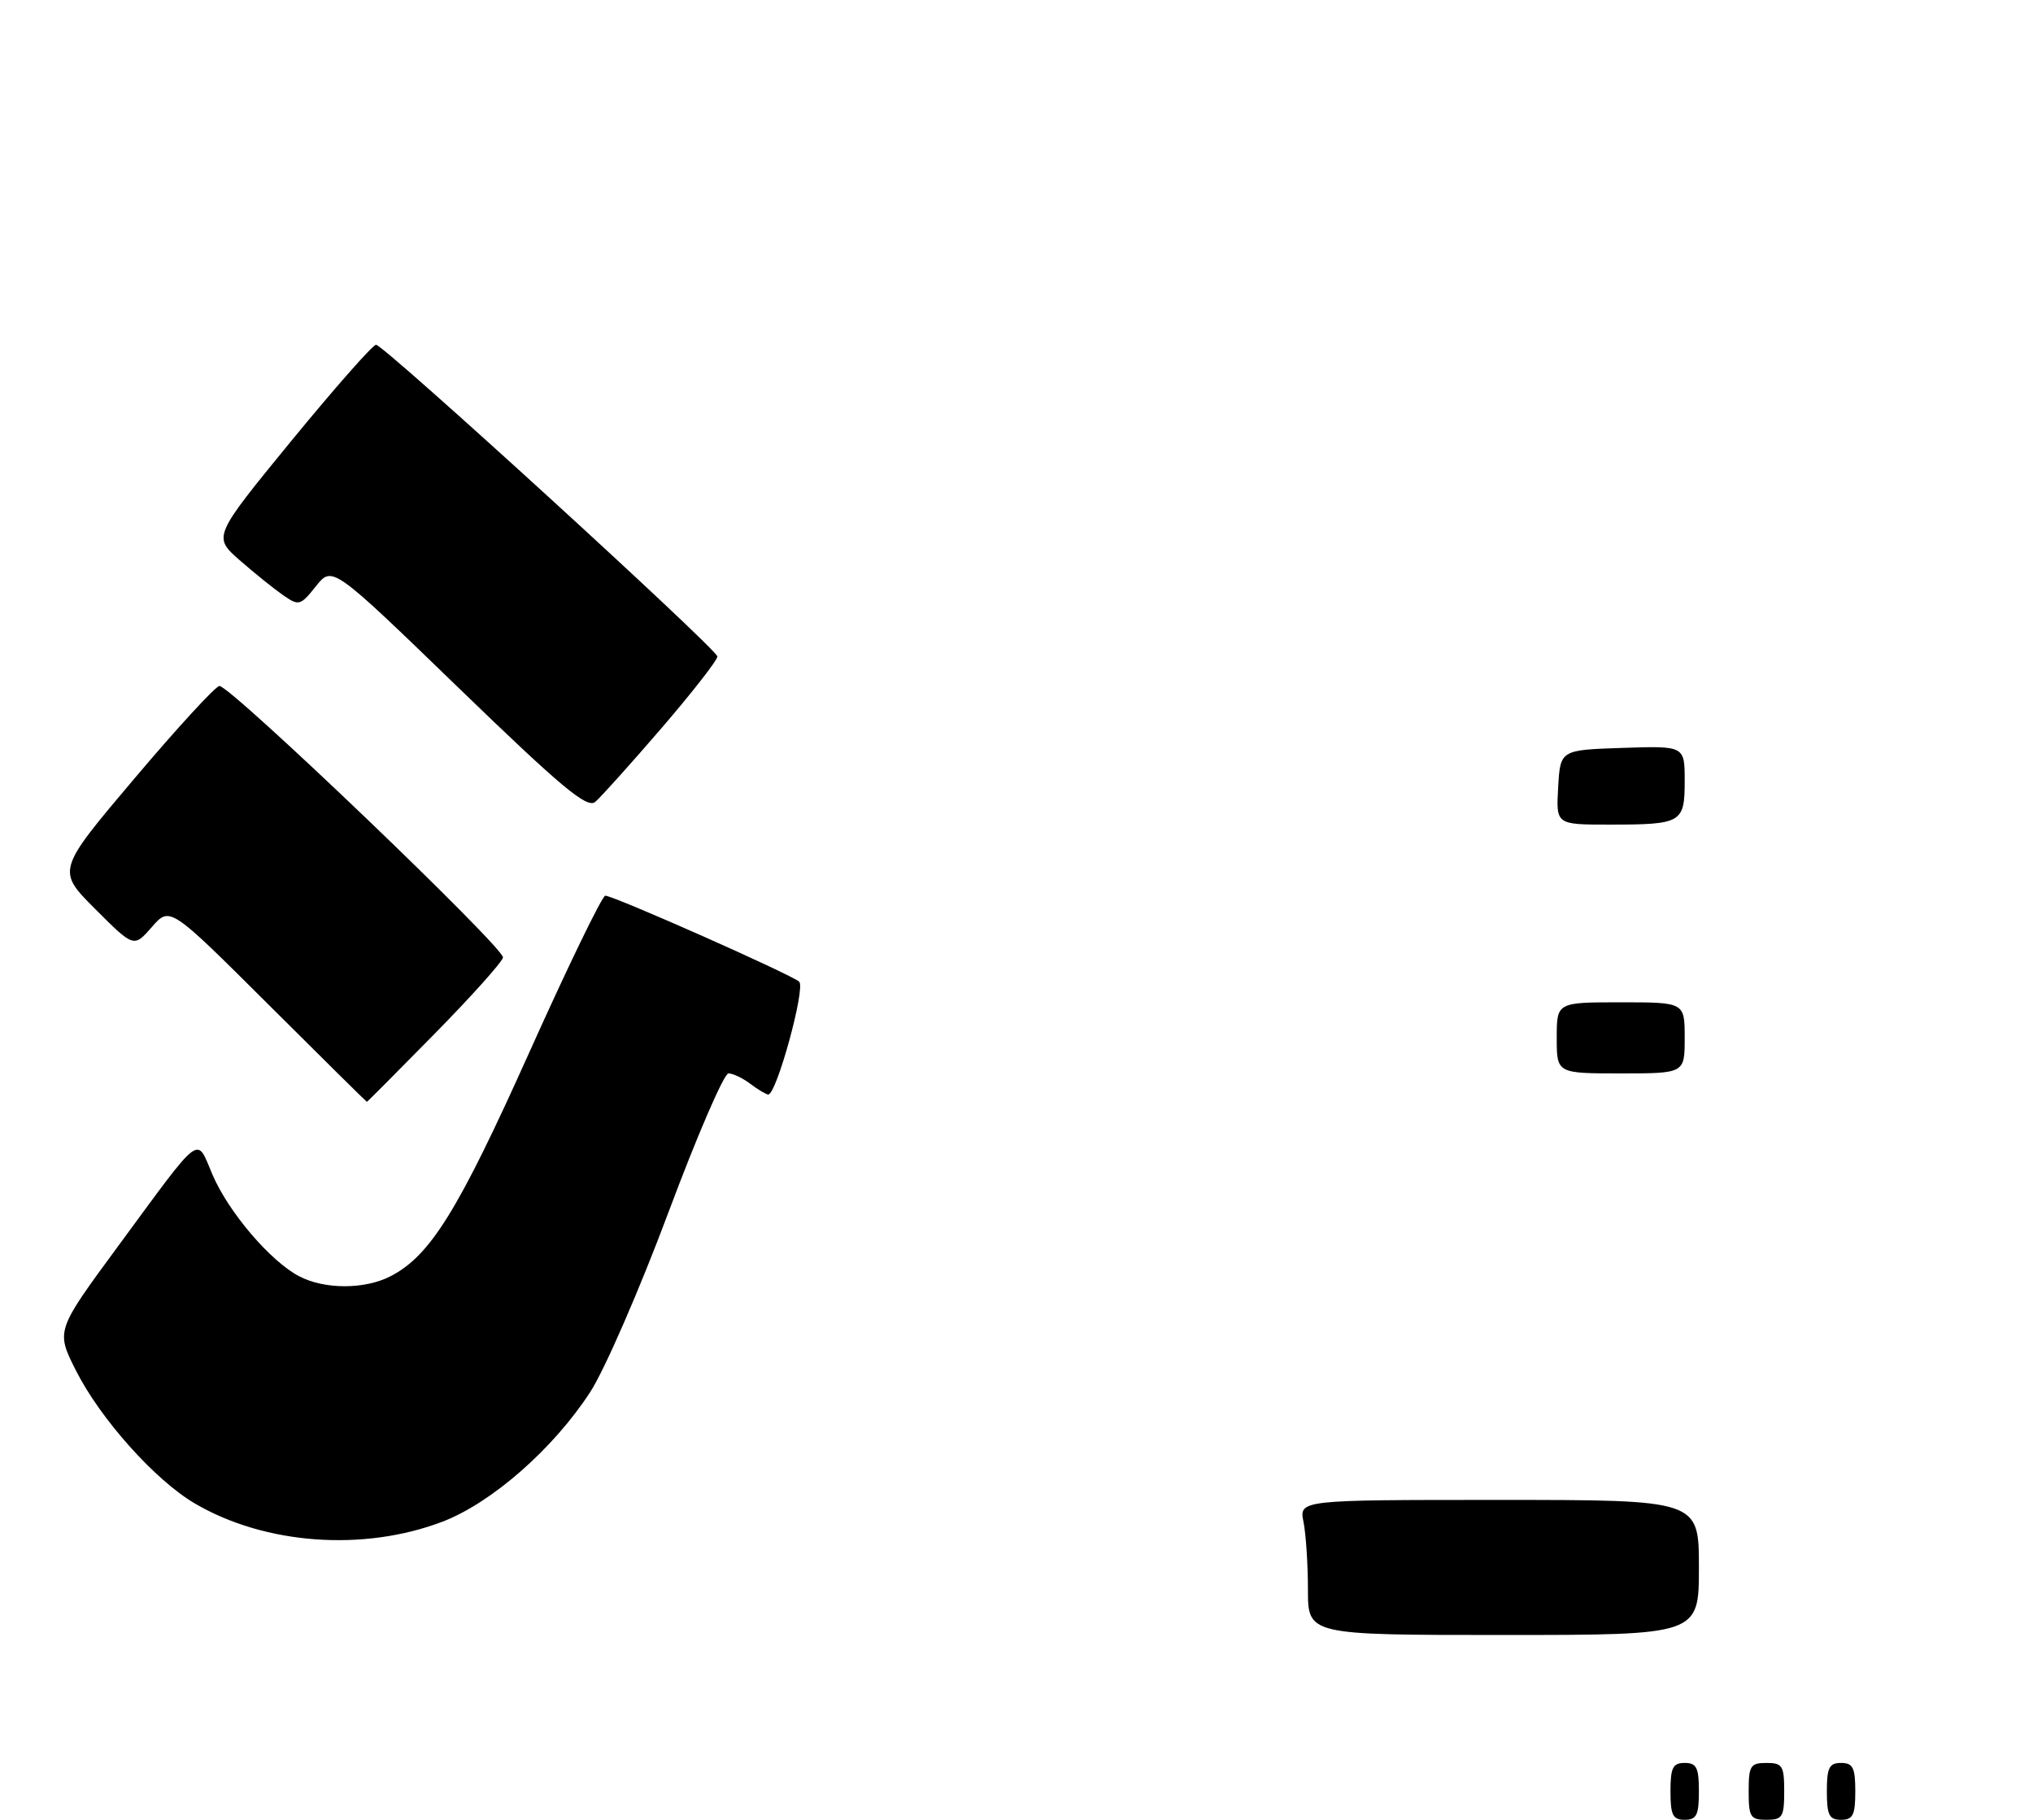 <?xml version="1.0" encoding="UTF-8" standalone="no"?>
<!DOCTYPE svg PUBLIC "-//W3C//DTD SVG 1.1//EN" "http://www.w3.org/Graphics/SVG/1.1/DTD/svg11.dtd" >
<svg xmlns="http://www.w3.org/2000/svg" xmlns:xlink="http://www.w3.org/1999/xlink" version="1.1" viewBox="0 0 286 256">
 <g >
 <path fill="currentColor"
d=" M 62.25 214.06 C 69.19 211.40 77.87 203.78 83.04 195.81 C 85.07 192.68 90.01 181.31 94.03 170.56 C 98.05 159.80 101.85 151.00 102.48 151.00 C 103.10 151.00 104.49 151.66 105.56 152.47 C 106.63 153.28 107.76 153.95 108.07 153.97 C 109.23 154.03 113.36 138.96 112.43 138.10 C 111.35 137.10 86.33 126.00 85.15 126.00 C 84.72 126.00 79.89 135.95 74.43 148.11 C 64.46 170.31 60.54 176.64 54.95 179.53 C 51.33 181.40 45.70 181.41 42.13 179.56 C 38.09 177.48 32.16 170.54 29.89 165.24 C 27.56 159.80 28.62 158.99 16.58 175.35 C 7.86 187.20 7.86 187.20 10.68 192.79 C 14.12 199.61 21.83 208.23 27.41 211.50 C 37.28 217.29 51.13 218.30 62.25 214.06 Z  M 61.12 145.45 C 66.28 140.20 70.62 135.36 70.76 134.70 C 71.04 133.42 32.48 96.50 30.87 96.50 C 30.35 96.50 24.98 102.34 18.95 109.47 C 7.97 122.45 7.97 122.45 13.40 127.88 C 18.83 133.31 18.83 133.31 21.37 130.40 C 23.90 127.50 23.90 127.50 37.70 141.25 C 45.28 148.81 51.55 155.00 51.61 155.00 C 51.68 155.00 55.96 150.70 61.12 145.45 Z  M 93.07 102.42 C 97.43 97.35 100.96 92.82 100.92 92.35 C 100.81 91.25 54.00 48.50 52.90 48.50 C 52.44 48.50 47.09 54.58 41.00 62.00 C 29.95 75.50 29.95 75.50 33.72 78.81 C 35.80 80.63 38.55 82.84 39.83 83.73 C 42.05 85.26 42.26 85.21 44.45 82.46 C 46.75 79.58 46.75 79.58 64.53 96.78 C 78.96 110.74 82.58 113.76 83.73 112.81 C 84.50 112.17 88.70 107.49 93.07 102.42 Z  M 235.00 252.00 C 235.00 248.67 235.33 248.00 237.00 248.00 C 238.67 248.00 239.00 248.67 239.00 252.00 C 239.00 255.33 238.67 256.00 237.00 256.00 C 235.33 256.00 235.00 255.33 235.00 252.00 Z  M 246.00 252.00 C 246.00 248.40 246.25 248.00 248.50 248.00 C 250.75 248.00 251.00 248.40 251.00 252.00 C 251.00 255.60 250.75 256.00 248.50 256.00 C 246.25 256.00 246.00 255.60 246.00 252.00 Z  M 257.00 252.00 C 257.00 248.67 257.33 248.00 259.00 248.00 C 260.67 248.00 261.00 248.67 261.00 252.00 C 261.00 255.33 260.67 256.00 259.00 256.00 C 257.33 256.00 257.00 255.33 257.00 252.00 Z  M 184.00 223.62 C 184.00 220.12 183.72 215.84 183.38 214.12 C 182.75 211.00 182.75 211.00 210.88 211.00 C 239.00 211.00 239.00 211.00 239.00 220.50 C 239.00 230.00 239.00 230.00 211.50 230.00 C 184.00 230.00 184.00 230.00 184.00 223.62 Z  M 219.00 146.00 C 219.00 141.00 219.00 141.00 228.00 141.00 C 237.00 141.00 237.00 141.00 237.00 146.00 C 237.00 151.00 237.00 151.00 228.00 151.00 C 219.00 151.00 219.00 151.00 219.00 146.00 Z  M 219.20 110.75 C 219.50 105.50 219.50 105.50 228.25 105.21 C 237.00 104.92 237.00 104.92 237.00 109.85 C 237.00 115.77 236.60 116.00 226.37 116.00 C 218.90 116.00 218.90 116.00 219.20 110.75 Z "/>
</g>
</svg>